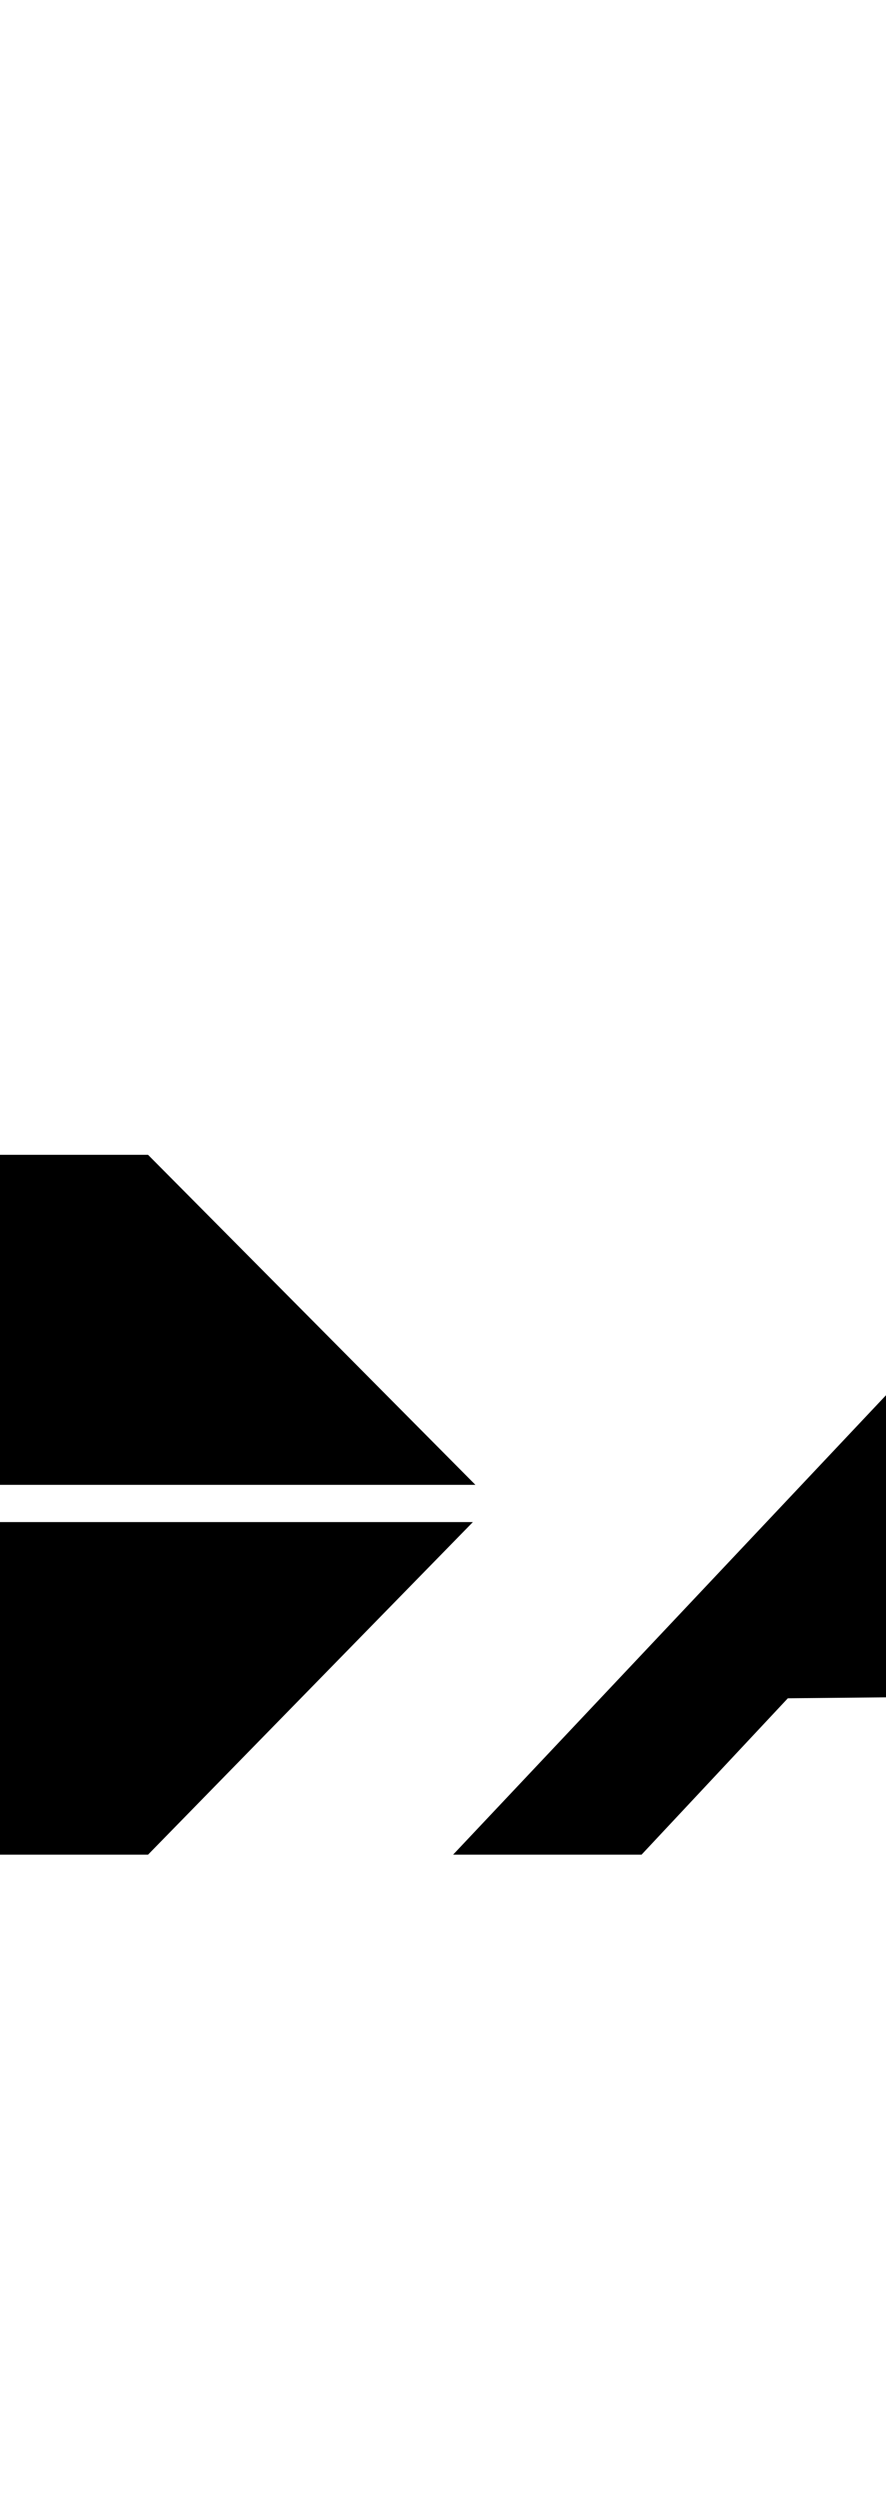 <svg xmlns="http://www.w3.org/2000/svg" width="3.688" height="10.399" viewBox="20 50 40 70"><g fill-rule="evenodd" clip-rule="evenodd"><path fill="#fff" d="M0 0h192.756v192.756H0V0z"/><path d="M189.697 82.159l-.336-.672-.559-.559-.674-.337-.783-.111-.895.111-.674.337-.559.559-.336.672-.111.784.111.896.336.67.559.561.674.335.895.111.783-.111.674-.335.559-.561.336-.67.225-.896-.225-.784zm-.224 1.566l-.336.561-.447.561-.674.335-.67.112-.785-.112-.559-.335-.559-.561-.225-.561-.111-.782.111-.672.225-.559.559-.561.559-.335.785-.112.67.112.674.335.447.561.336.559.111.672-.111.782z"/><path d="M188.576 82.047l-.111-.112v-.111l-.111-.112-.225-.113h-1.79V84.4h.338v-1.345h.67l.783 1.345h.447l-.895-1.345h.334l.227-.112.223-.112.111-.223.113-.337-.113-.112v-.112h-.001zm-.334.224v.337l-.227.109-.223.114h-1.118v-1.007h1.231l.223.111.113.112v.224h.001zM17.728 97.273L2.949 112.277h23.735l14.665-15.004H17.728zM41.463 95.593L26.684 80.704H2.834l14.78 14.889h23.849zM114.461 80.704l-6.381 17.241-3.023-14.106c-1.031-2.677-2.646-3.135-5.375-3.135h-5.823L82.44 112.277h6.716l6.157-17.131 2.688 13.1c1.037 3.111 1.791 3.713 4.926 4.031h6.719l11.529-31.573h-6.714zM130.582 103.879l5.6-15.451c.553-1.529 1.473-2.351 3.133-2.351h9.293l2.016-5.373h-16.682c-4.043 0-7.436 1.42-8.844 5.373l-6.941 19.483c-1.479 4.146.189 6.717 4.588 6.717h16.457l2.018-5.375h-8.734c-2.236 0-2.648-.966-1.904-3.023zM176.262 80.704h-16.457c-4.043 0-7.438 1.421-8.846 5.373l-6.941 19.483c-1.479 4.148.189 6.717 4.59 6.717h16.457c5.084 0 7.73-1.371 9.406-6.047l6.494-18.138c1.471-4.109.137-7.388-4.703-7.388zm-7.278 7.724l-6.158 16.57c-.5 1.348-1.131 1.904-2.574 1.904h-2.463c-2.039 0-1.963-1.314-1.344-3.023l5.598-15.451c.568-1.566 1.365-2.351 3.135-2.351h2.016c1.579 0 2.32.93 1.79 2.351zM75.722 80.704c-3.442 0-6.873 1.622-9.294 4.029l-25.972 27.544h8.508l6.604-7.055 11.306-.109-2.571 7.164h11.754l11.421-31.573H75.722zM60.608 99.961l13.099-13.884-4.983 13.886-8.116-.002z"/></g></svg>
